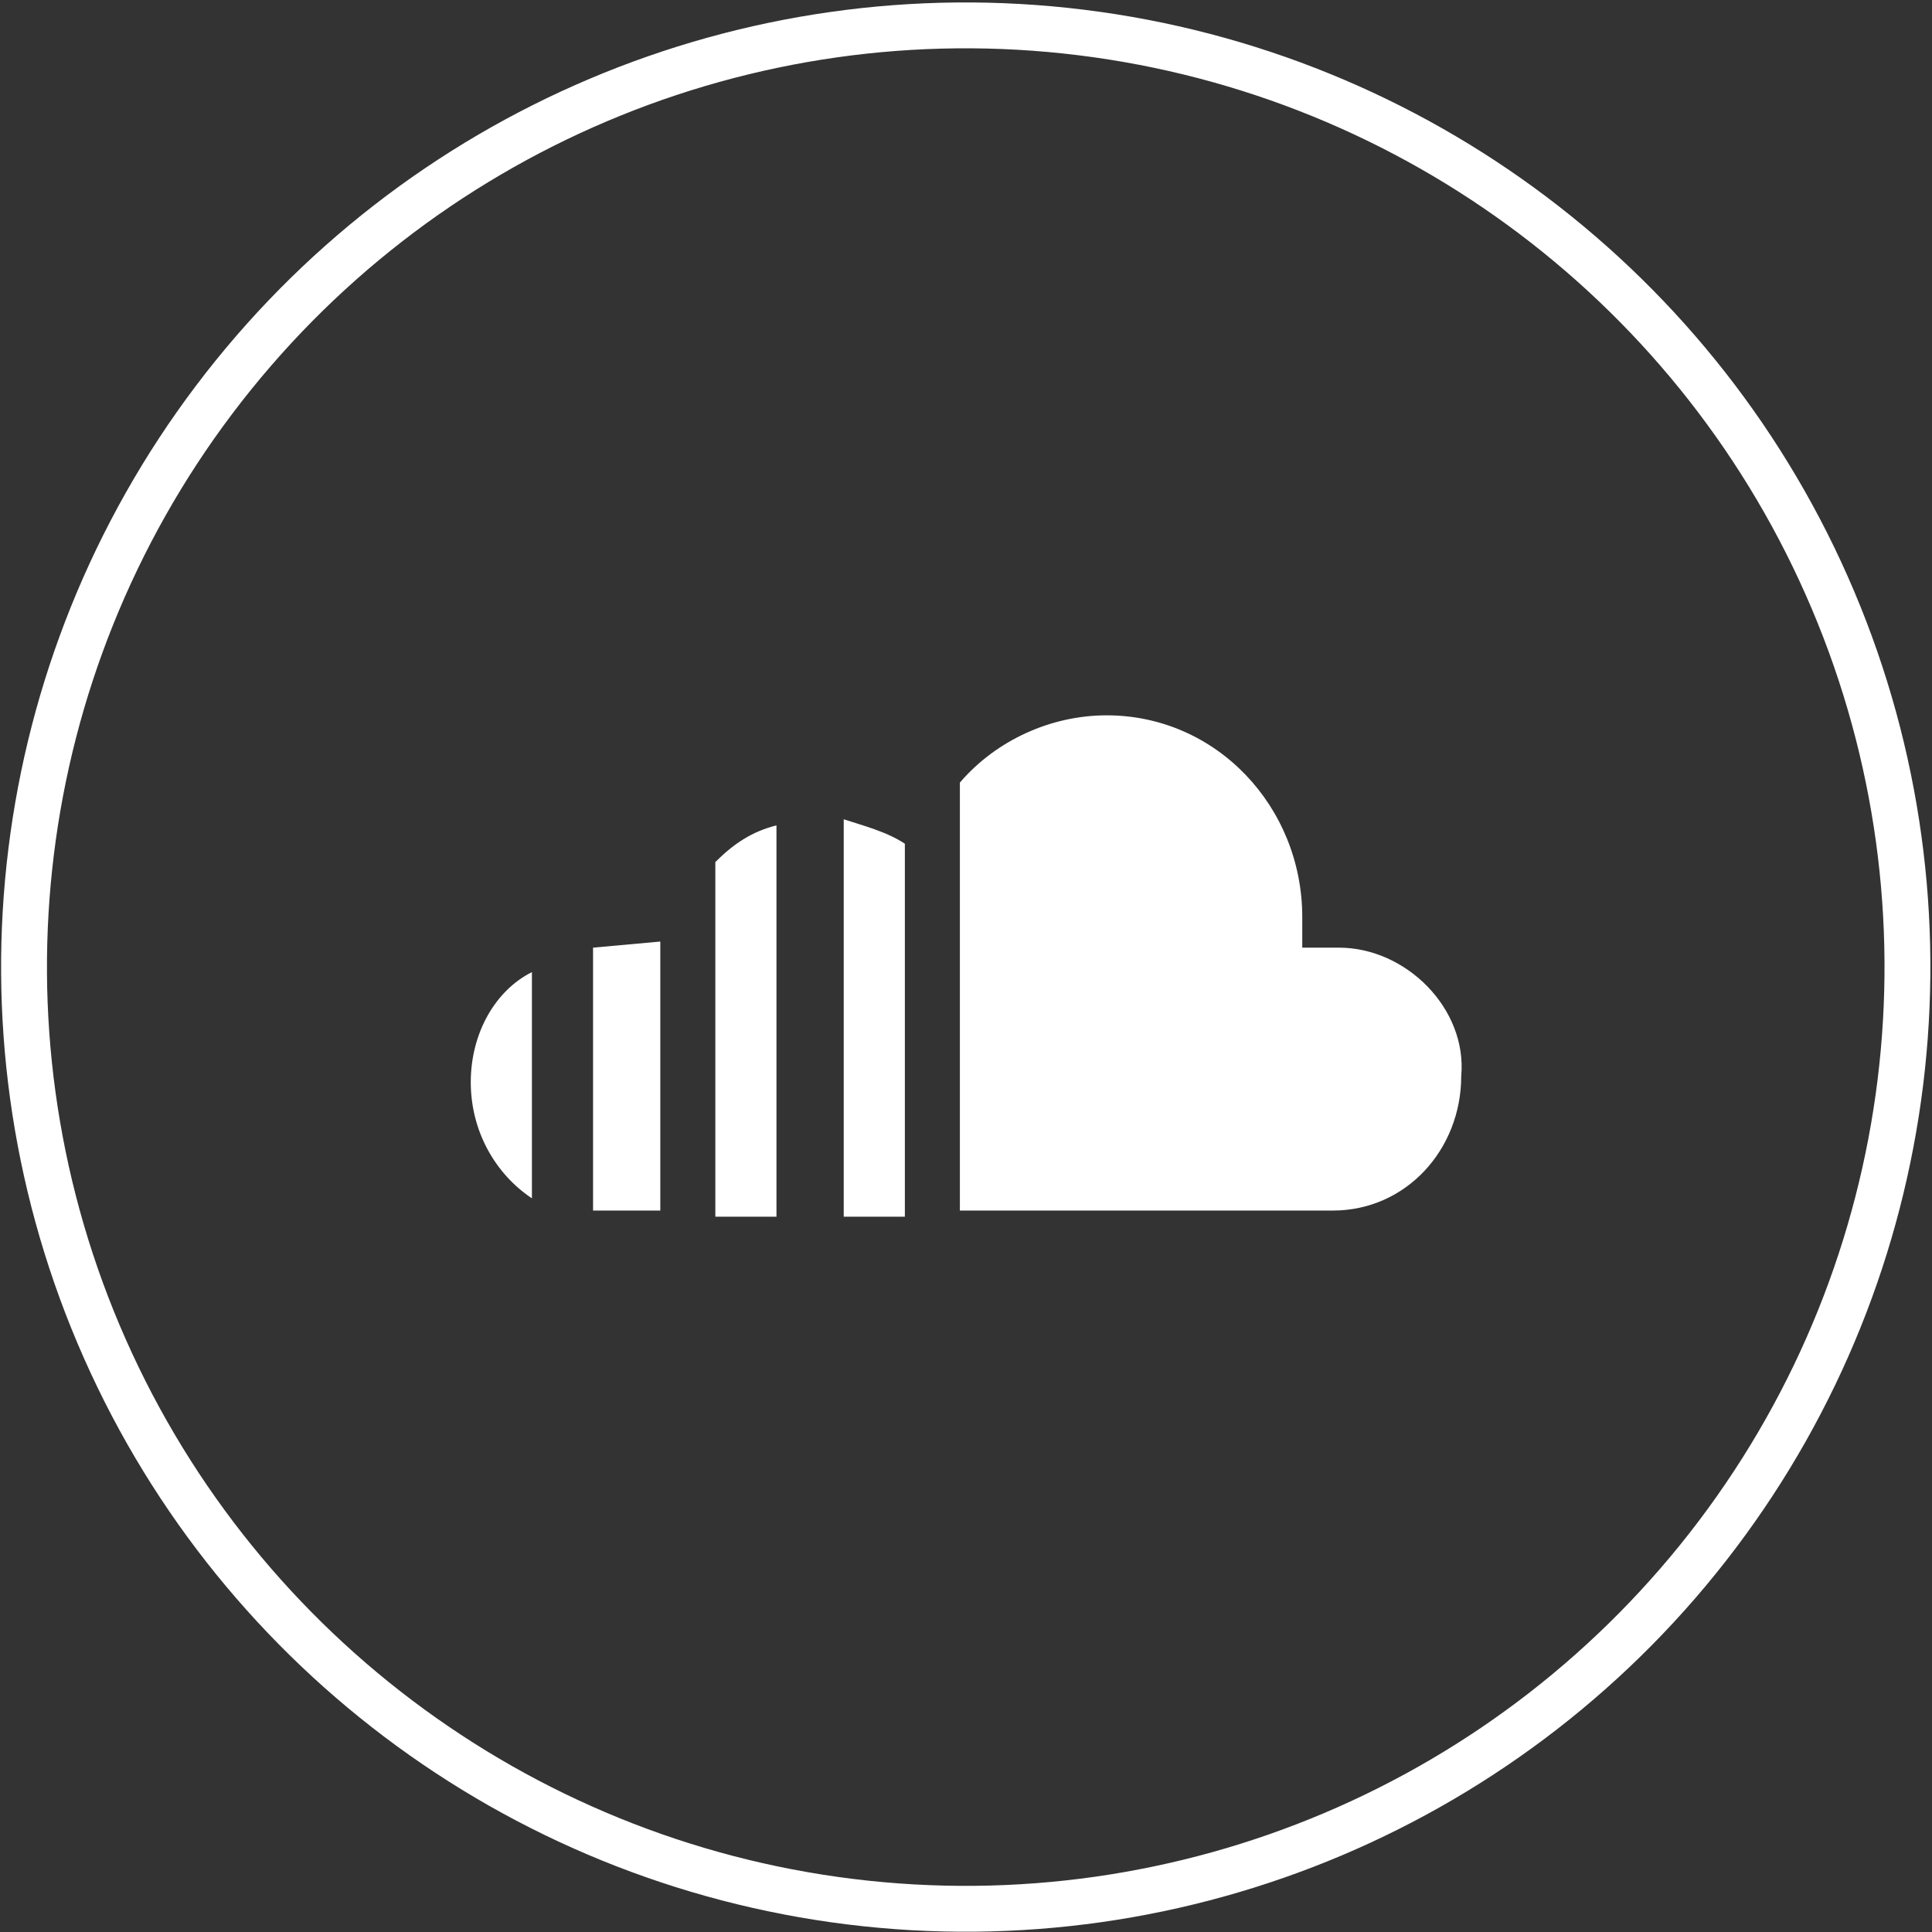 <?xml version="1.0" encoding="utf-8"?>
<!-- Generator: Adobe Illustrator 24.0.1, SVG Export Plug-In . SVG Version: 6.00 Build 0)  -->
<svg version="1.1" id="Layer_1" xmlns="http://www.w3.org/2000/svg" xmlns:xlink="http://www.w3.org/1999/xlink" x="0px" y="0px"
	 viewBox="0 0 31.6 31.6" style="enable-background:new 0 0 31.6 31.6;" xml:space="preserve">
<rect x="0" y="0" width="31.6" height="31.6" fill="#333333" stroke="none"/>
<style type="text/css">
	.st0{fill:#FFDE17;}
	.st1{fill:#010101;}
	.st2{fill:#FFFFFF;}
	.st3{fill:none;stroke:#FFFFFF;stroke-miterlimit:10;}
	.st4{fill:#F26522;}
	.st5{fill:none;stroke:#030303;stroke-miterlimit:10;}
	.st6{fill:#030303;}
	.st7{fill:none;stroke:#000000;stroke-width:0.75;stroke-miterlimit:10;}
	.st8{fill:#A7A9AC;}
	.st9{fill:none;stroke:#808285;stroke-miterlimit:10;}
	.st10{fill:none;stroke:#FFFFFF;stroke-width:0.75;stroke-miterlimit:10;}
	.st11{stroke:#000000;stroke-width:0.25;stroke-linecap:round;stroke-linejoin:round;stroke-miterlimit:10;}
	.st12{fill:none;stroke:#FFFFFF;stroke-linecap:round;stroke-miterlimit:10;}
	.st13{fill:none;stroke:#F26522;stroke-miterlimit:10;}
	.st14{fill:none;stroke:#E6E7E8;stroke-miterlimit:10;}
	.st15{clip-path:url(#SVGID_4_);}
	.st16{clip-path:url(#SVGID_10_);}
	.st17{clip-path:url(#SVGID_14_);fill:#F26522;}
	.st18{fill:#222223;}
</style>
<g>
	<ellipse transform="matrix(0.921 -0.39 0.39 0.921 -4.918 7.428)" class="st10" cx="15.8" cy="15.8" rx="15.4" ry="15.4"/>
	<g>
		<path class="st2" d="M11.7,19.9h1v-6.4c-0.4,0.1-0.7,0.3-1,0.6C11.7,14,11.7,19.9,11.7,19.9z M9.7,15.5v4.3l0.1,0h1v-4.4L9.7,15.5
			C9.8,15.5,9.7,15.5,9.7,15.5z M7.7,17.7c0,0.8,0.4,1.5,1,1.9v-3.7C8.1,16.2,7.7,16.9,7.7,17.7z M13.8,19.9h1v-6.1
			c-0.3-0.2-0.7-0.3-1-0.4V19.9z M21.9,15.5h-0.6c0-0.2,0-0.4,0-0.5c0-1.8-1.4-3.3-3.2-3.3c-0.9,0-1.8,0.4-2.4,1.1v7h6.1
			c1.2,0,2.1-1,2.1-2.2C24,16.5,23,15.5,21.9,15.5z"/>
	</g>
</g>
</svg>
